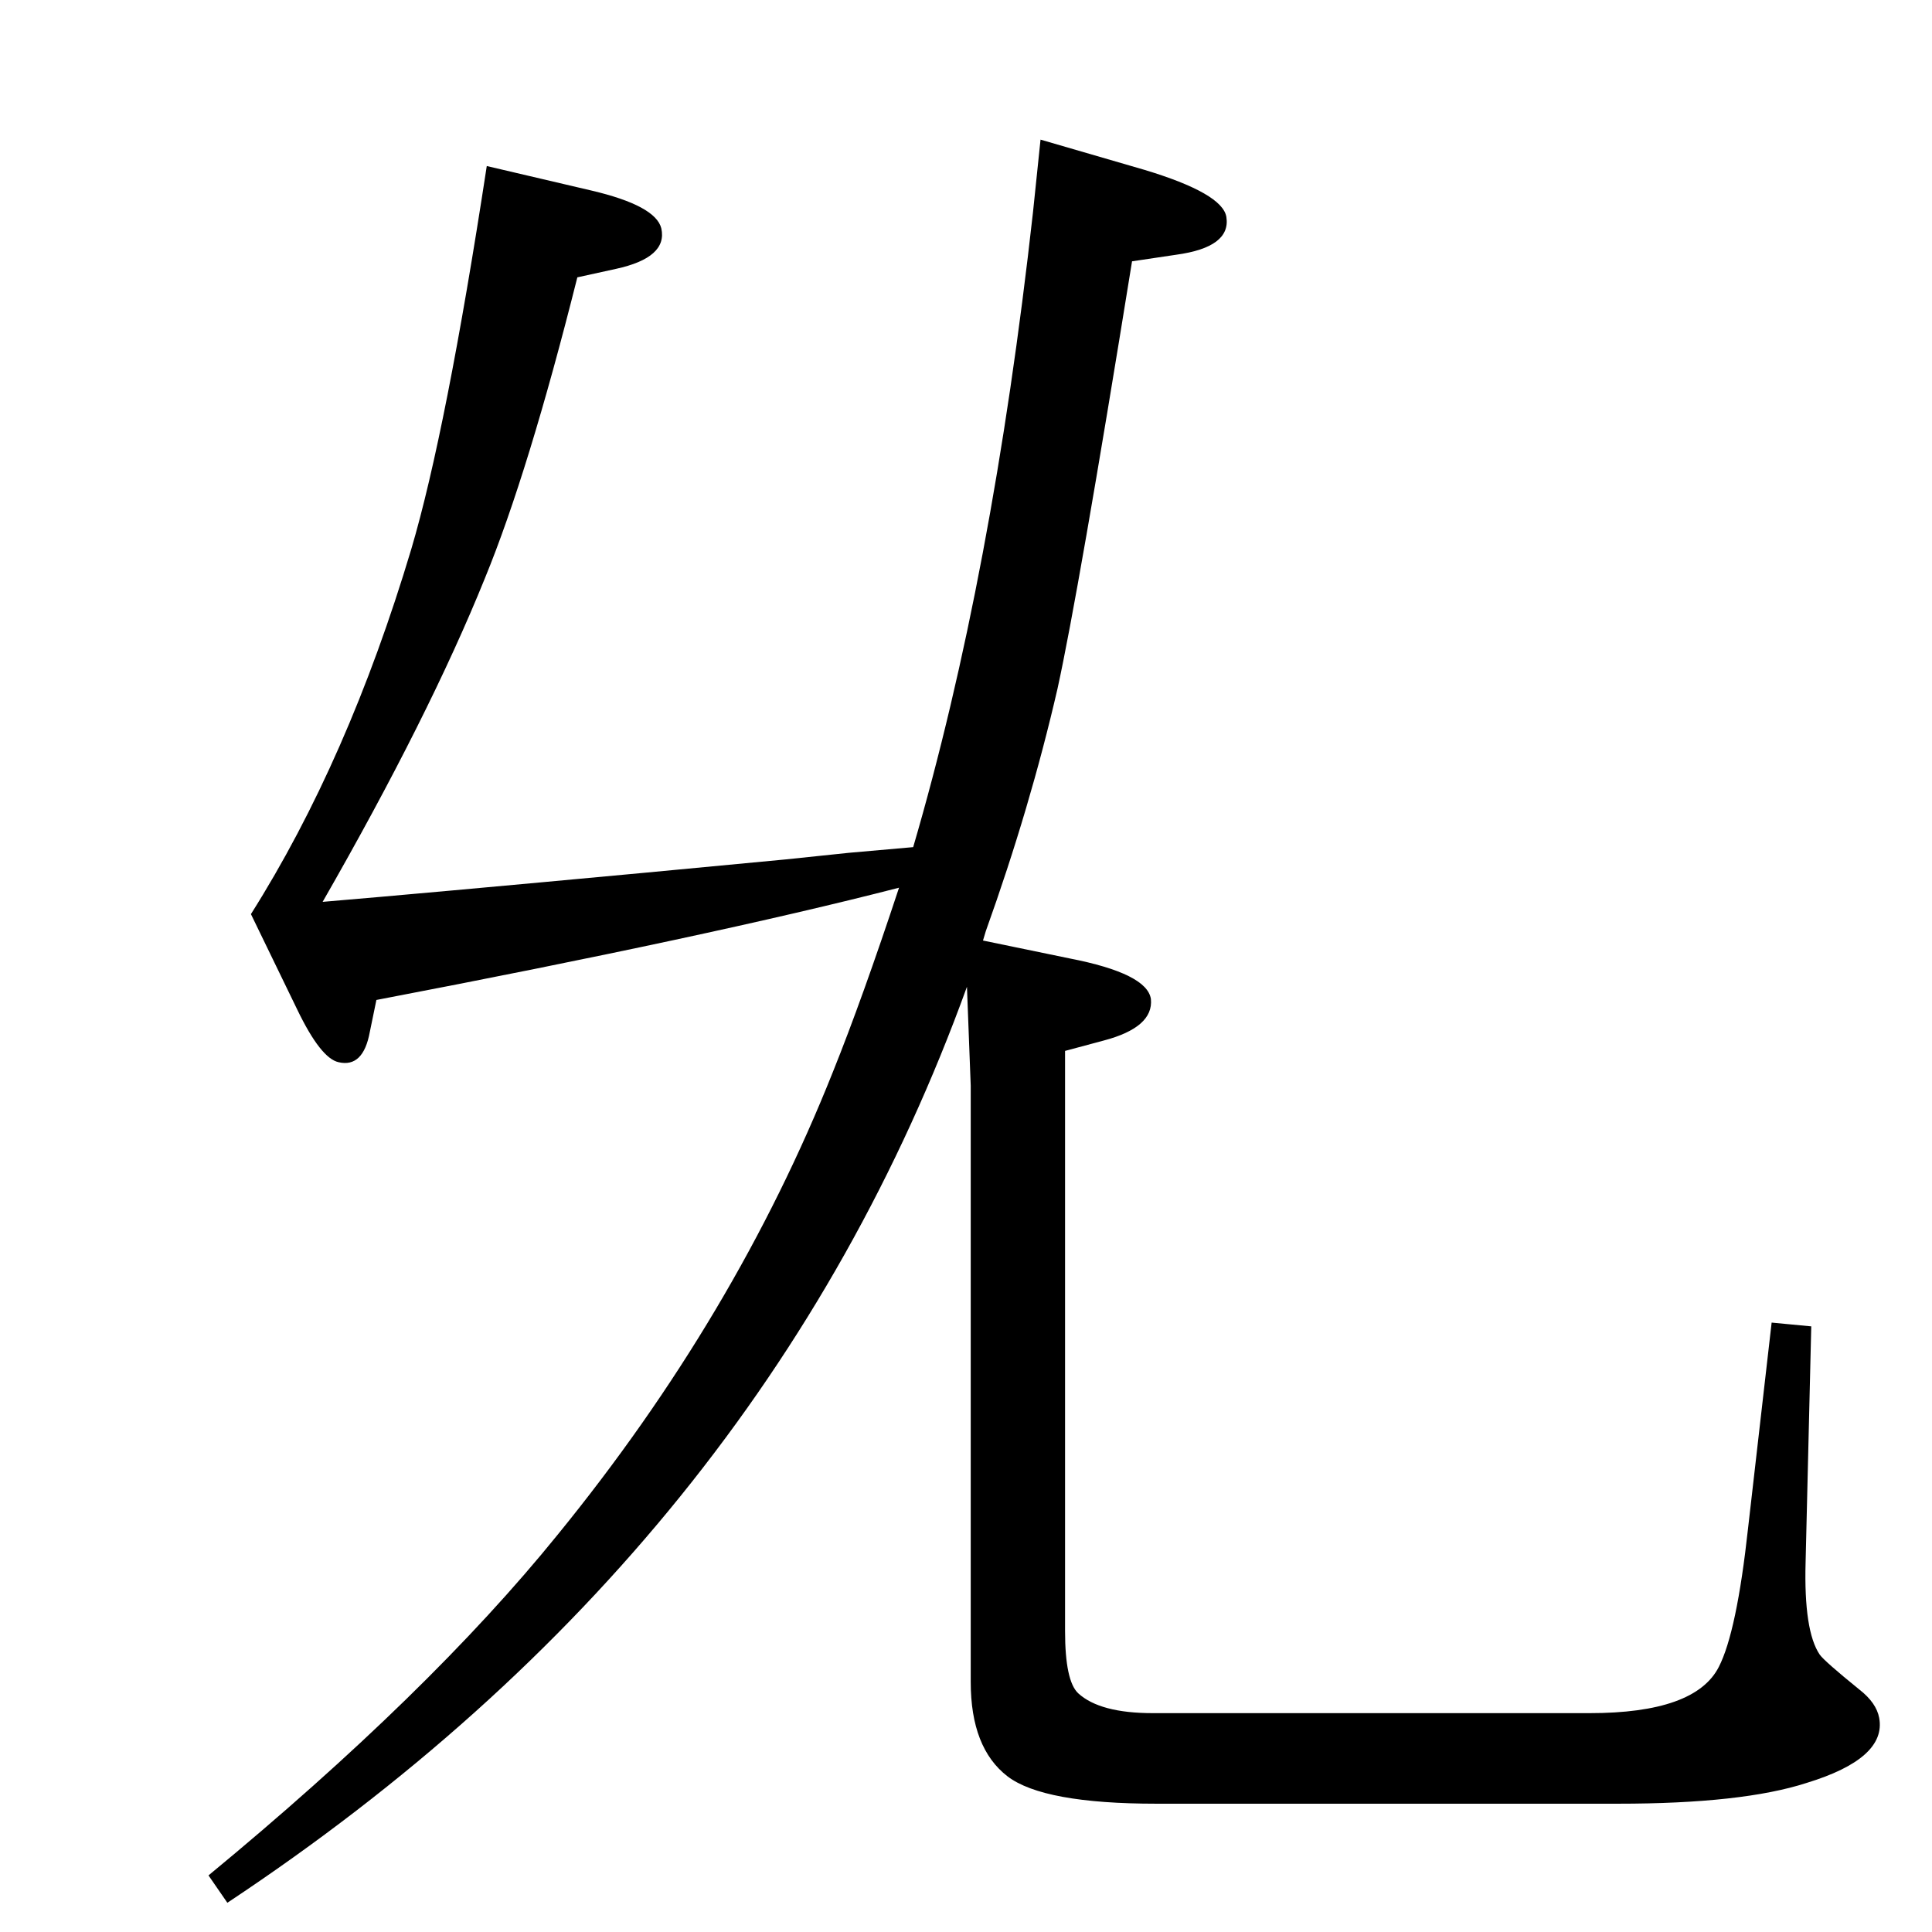 <?xml version="1.0" standalone="no"?>
<!DOCTYPE svg PUBLIC "-//W3C//DTD SVG 1.1//EN" "http://www.w3.org/Graphics/SVG/1.1/DTD/svg11.dtd" >
<svg xmlns="http://www.w3.org/2000/svg" xmlns:xlink="http://www.w3.org/1999/xlink" version="1.1" viewBox="0 0 2048 2048">
  <g transform="matrix(1 0 0 -1 0 2048)">
   <path fill="currentColor"
d="M953 1107q-198 -51 -554 -119l-7 -34q-7 -38 -33 -32q-19 4 -44 56l-49 101q103 163 170 387q37 125 80 406l111 -26q68 -16 74 -40q7 -31 -48 -43l-41 -9q-52 -207 -98 -319q-59 -146 -172 -343q107 9 343 31l148 14l67 7l68 6q84 287 127 673l8 77l110 -32
q83 -25 87 -50q5 -32 -53 -40l-47 -7q-57 -353 -79 -453q-29 -126 -76 -257l-3 -10l92 -19q82 -16 86 -43q3 -30 -50 -44l-41 -11v-615q0 -53 14 -66q23 -21 79 -21h463q112 0 137 49q19 37 31 147l25 218l42 -4l-6 -250q-2 -73 15 -98q5 -7 42 -37q18 -14 21 -30
q8 -43 -77 -69q-68 -22 -200 -22h-489q-120 0 -158 29q-39 30 -39 100v632l-4 105q-215 -594 -784 -971l-20 29q234 193 370 361q189 232 292 491q31 77 70 195z" />
  </g>

</svg>
